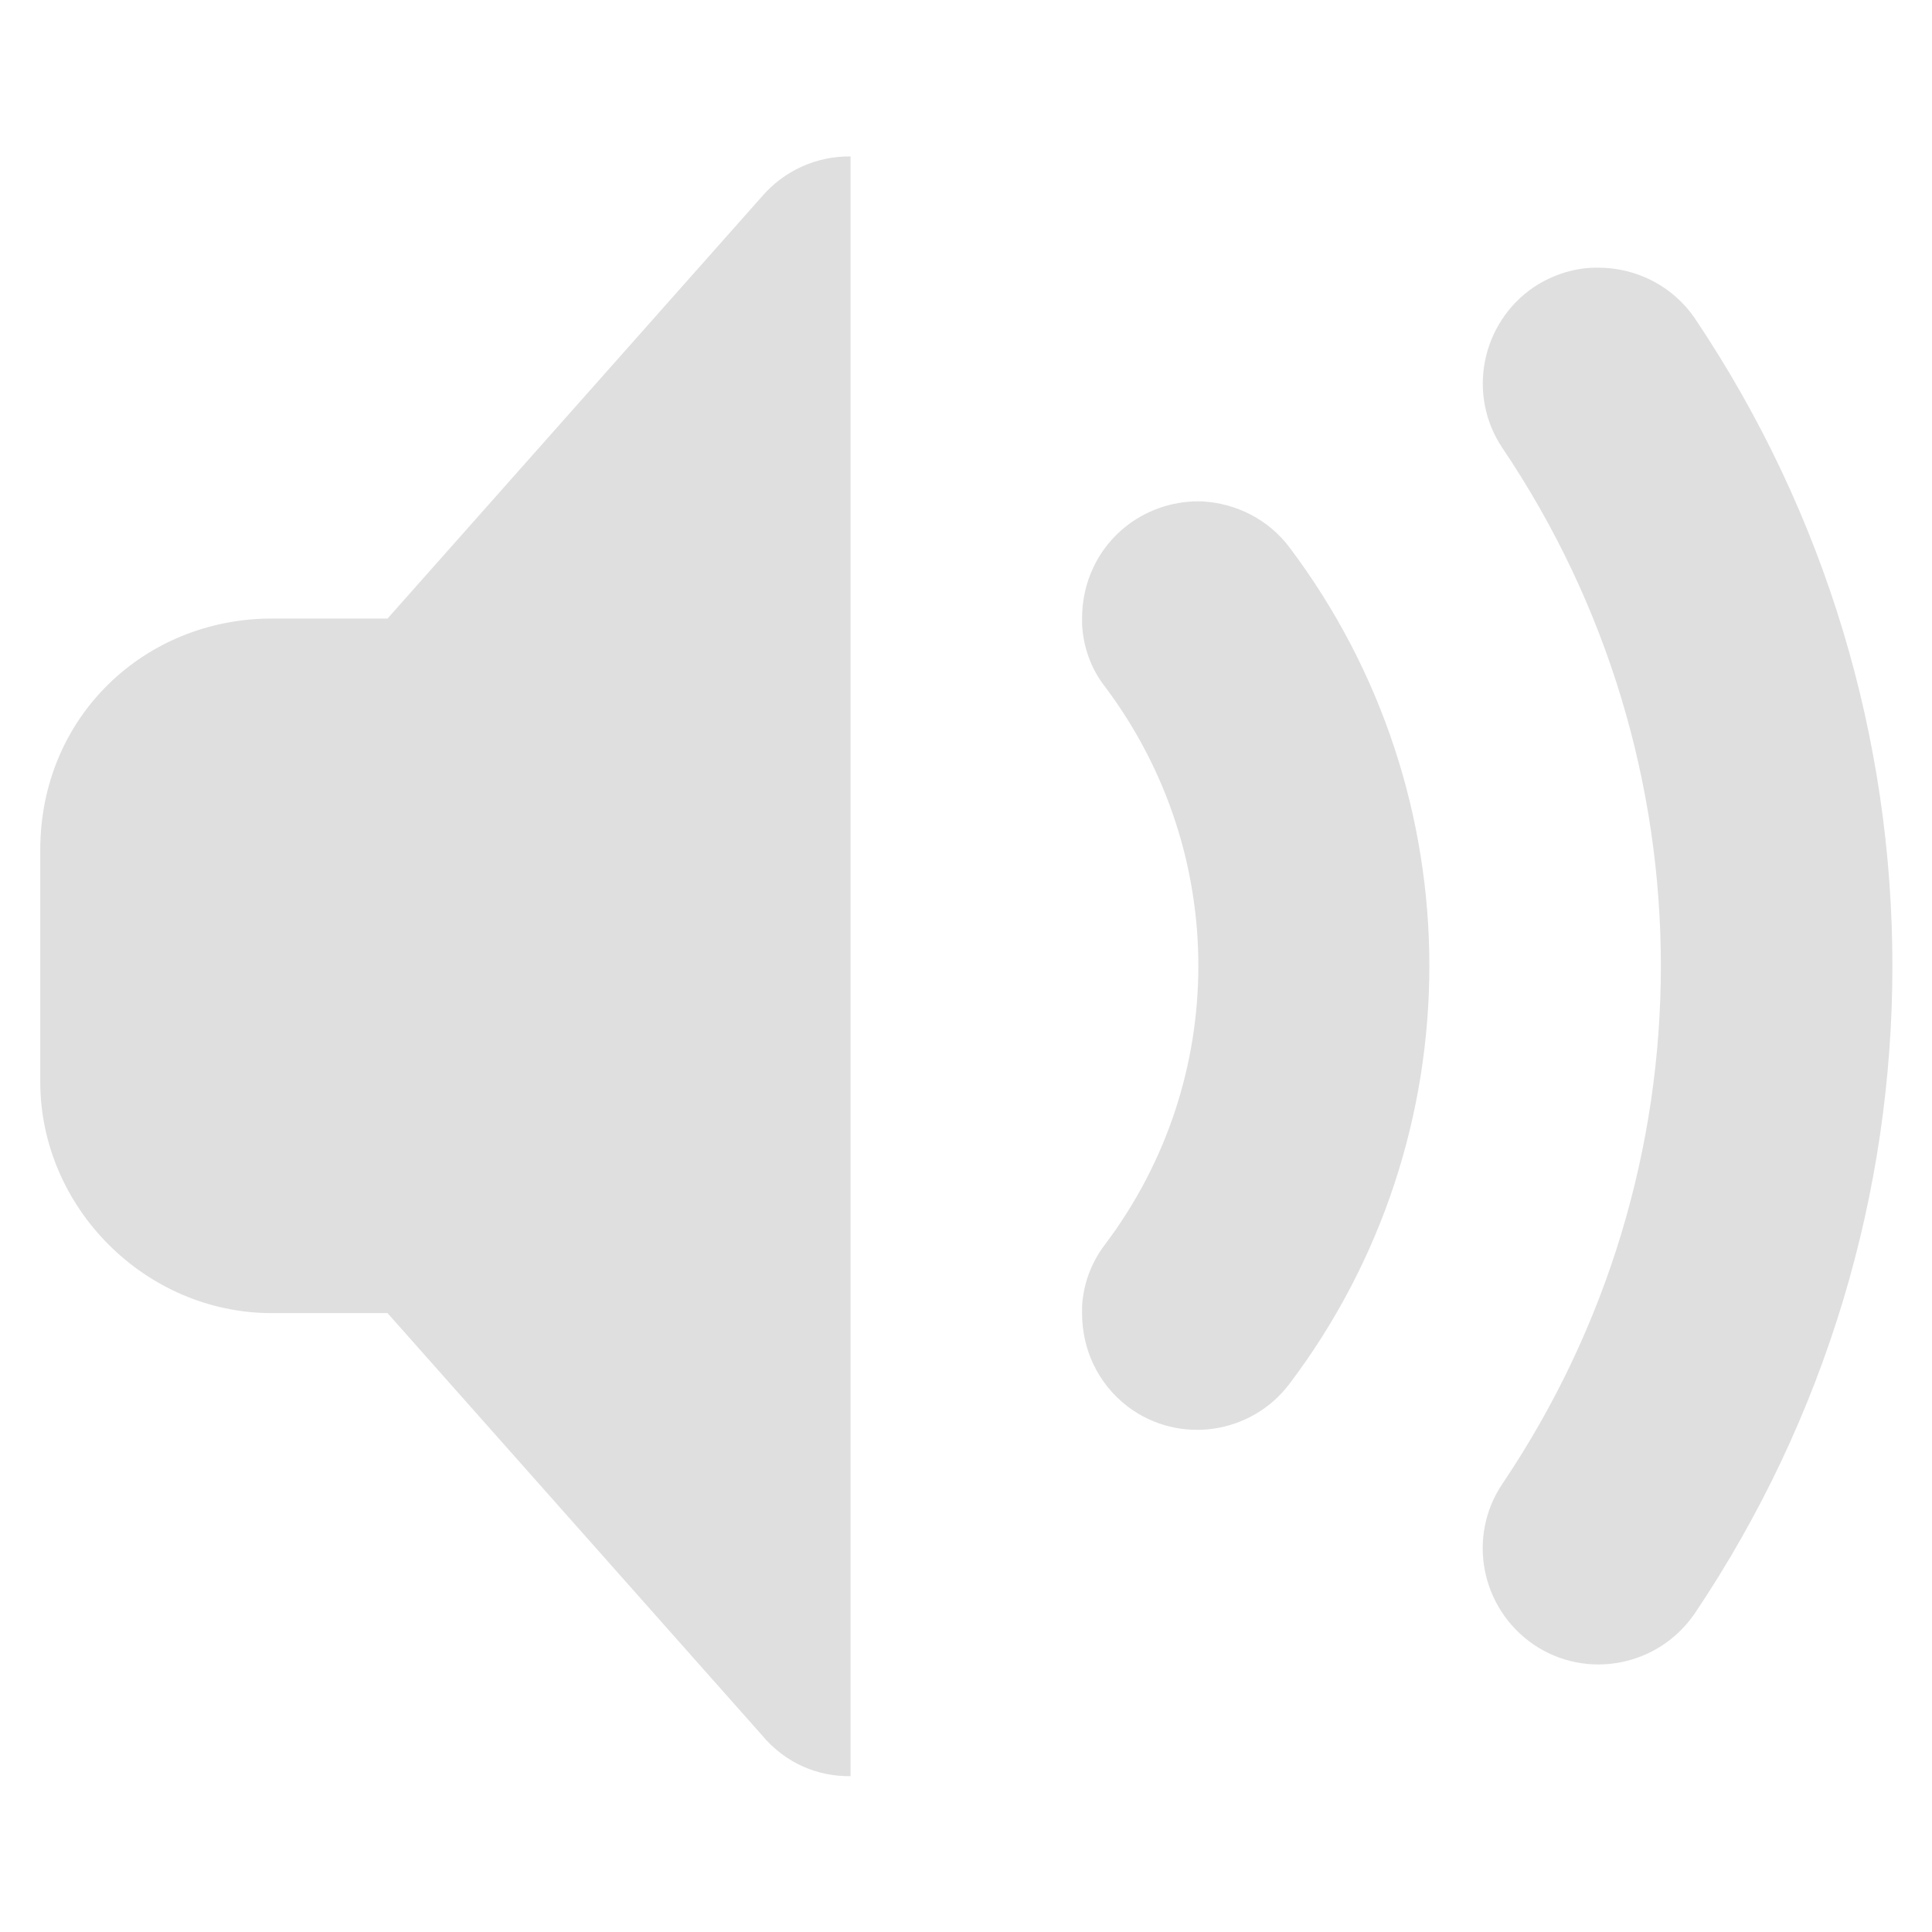 <?xml version="1.0" encoding="UTF-8" standalone="no"?>
<svg
   width="24"
   height="24"
   version="1.1"
   id="svg9"
   sodipodi:docname="audio-volume-high.svg"
   inkscape:version="1.2.1 (9c6d41e410, 2022-07-14)"
   xmlns:inkscape="http://www.inkscape.org/namespaces/inkscape"
   xmlns:sodipodi="http://sodipodi.sourceforge.net/DTD/sodipodi-0.dtd"
   xmlns="http://www.w3.org/2000/svg"
   xmlns:svg="http://www.w3.org/2000/svg">
  <sodipodi:namedview
     id="namedview11"
     pagecolor="#ffffff"
     bordercolor="#000000"
     borderopacity="0.25"
     inkscape:showpageshadow="2"
     inkscape:pageopacity="0.0"
     inkscape:pagecheckerboard="true"
     inkscape:deskcolor="#d1d1d1"
     showgrid="false"
     inkscape:zoom="15.129139"
     inkscape:cx="-16.326111"
     inkscape:cy="15.499891"
     inkscape:current-layer="svg9" />
  <defs
     id="defs3">
    <style
       id="current-color-scheme"
       type="text/css">
   .ColorScheme-Text { color:#ffffff; } .ColorScheme-Highlight { color:#4285f4; }
  </style>
  </defs>
  <g
     id="g297"
     transform="matrix(1.438,0,0,1.438,0.5,0.494)"
     style="fill:#dfdfdf;fill-opacity:1">
    <path
       d="M 7,1.008 C 6.703,1.004 6.422,1.133 6.23,1.359 L 3,5 H 2 C 0.906,5 0,5.844 0,7 v 2 c 0,1.09 0.91,2 2,2 h 1 l 3.23,3.641 C 6.441,14.895 6.723,15.004 7,15 Z m 6.461,0.961 c -0.191,-0.004 -0.387,0.055 -0.559,0.168 -0.457,0.312 -0.578,0.934 -0.27,1.391 1.824,2.707 1.824,6.238 0,8.945 -0.309,0.457 -0.188,1.078 0.27,1.391 0.457,0.309 1.078,0.188 1.391,-0.27 C 15.43,11.902 16,9.953 16,8 16,6.047 15.43,4.098 14.293,2.406 14.098,2.121 13.781,1.969 13.461,1.969 Z M 10.039,3.988 C 9.816,3.98 9.586,4.047 9.395,4.191 9.133,4.391 9,4.691 9,4.996 v 0.059 c 0.012,0.191 0.074,0.375 0.199,0.535 1.074,1.43 1.074,3.391 0,4.816 -0.125,0.164 -0.188,0.348 -0.199,0.535 v 0.062 c 0,0.305 0.133,0.605 0.395,0.805 0.441,0.332 1.066,0.242 1.398,-0.199 C 11.598,10.543 12,9.273 12,8 12,6.727 11.598,5.457 10.793,4.387 10.609,4.141 10.328,4.004 10.039,3.988 Z m 0,0"
       fill="#2e3436"
       id="path2"
       style="fill:#dfdfdf;fill-opacity:1" />
  </g>
</svg>
